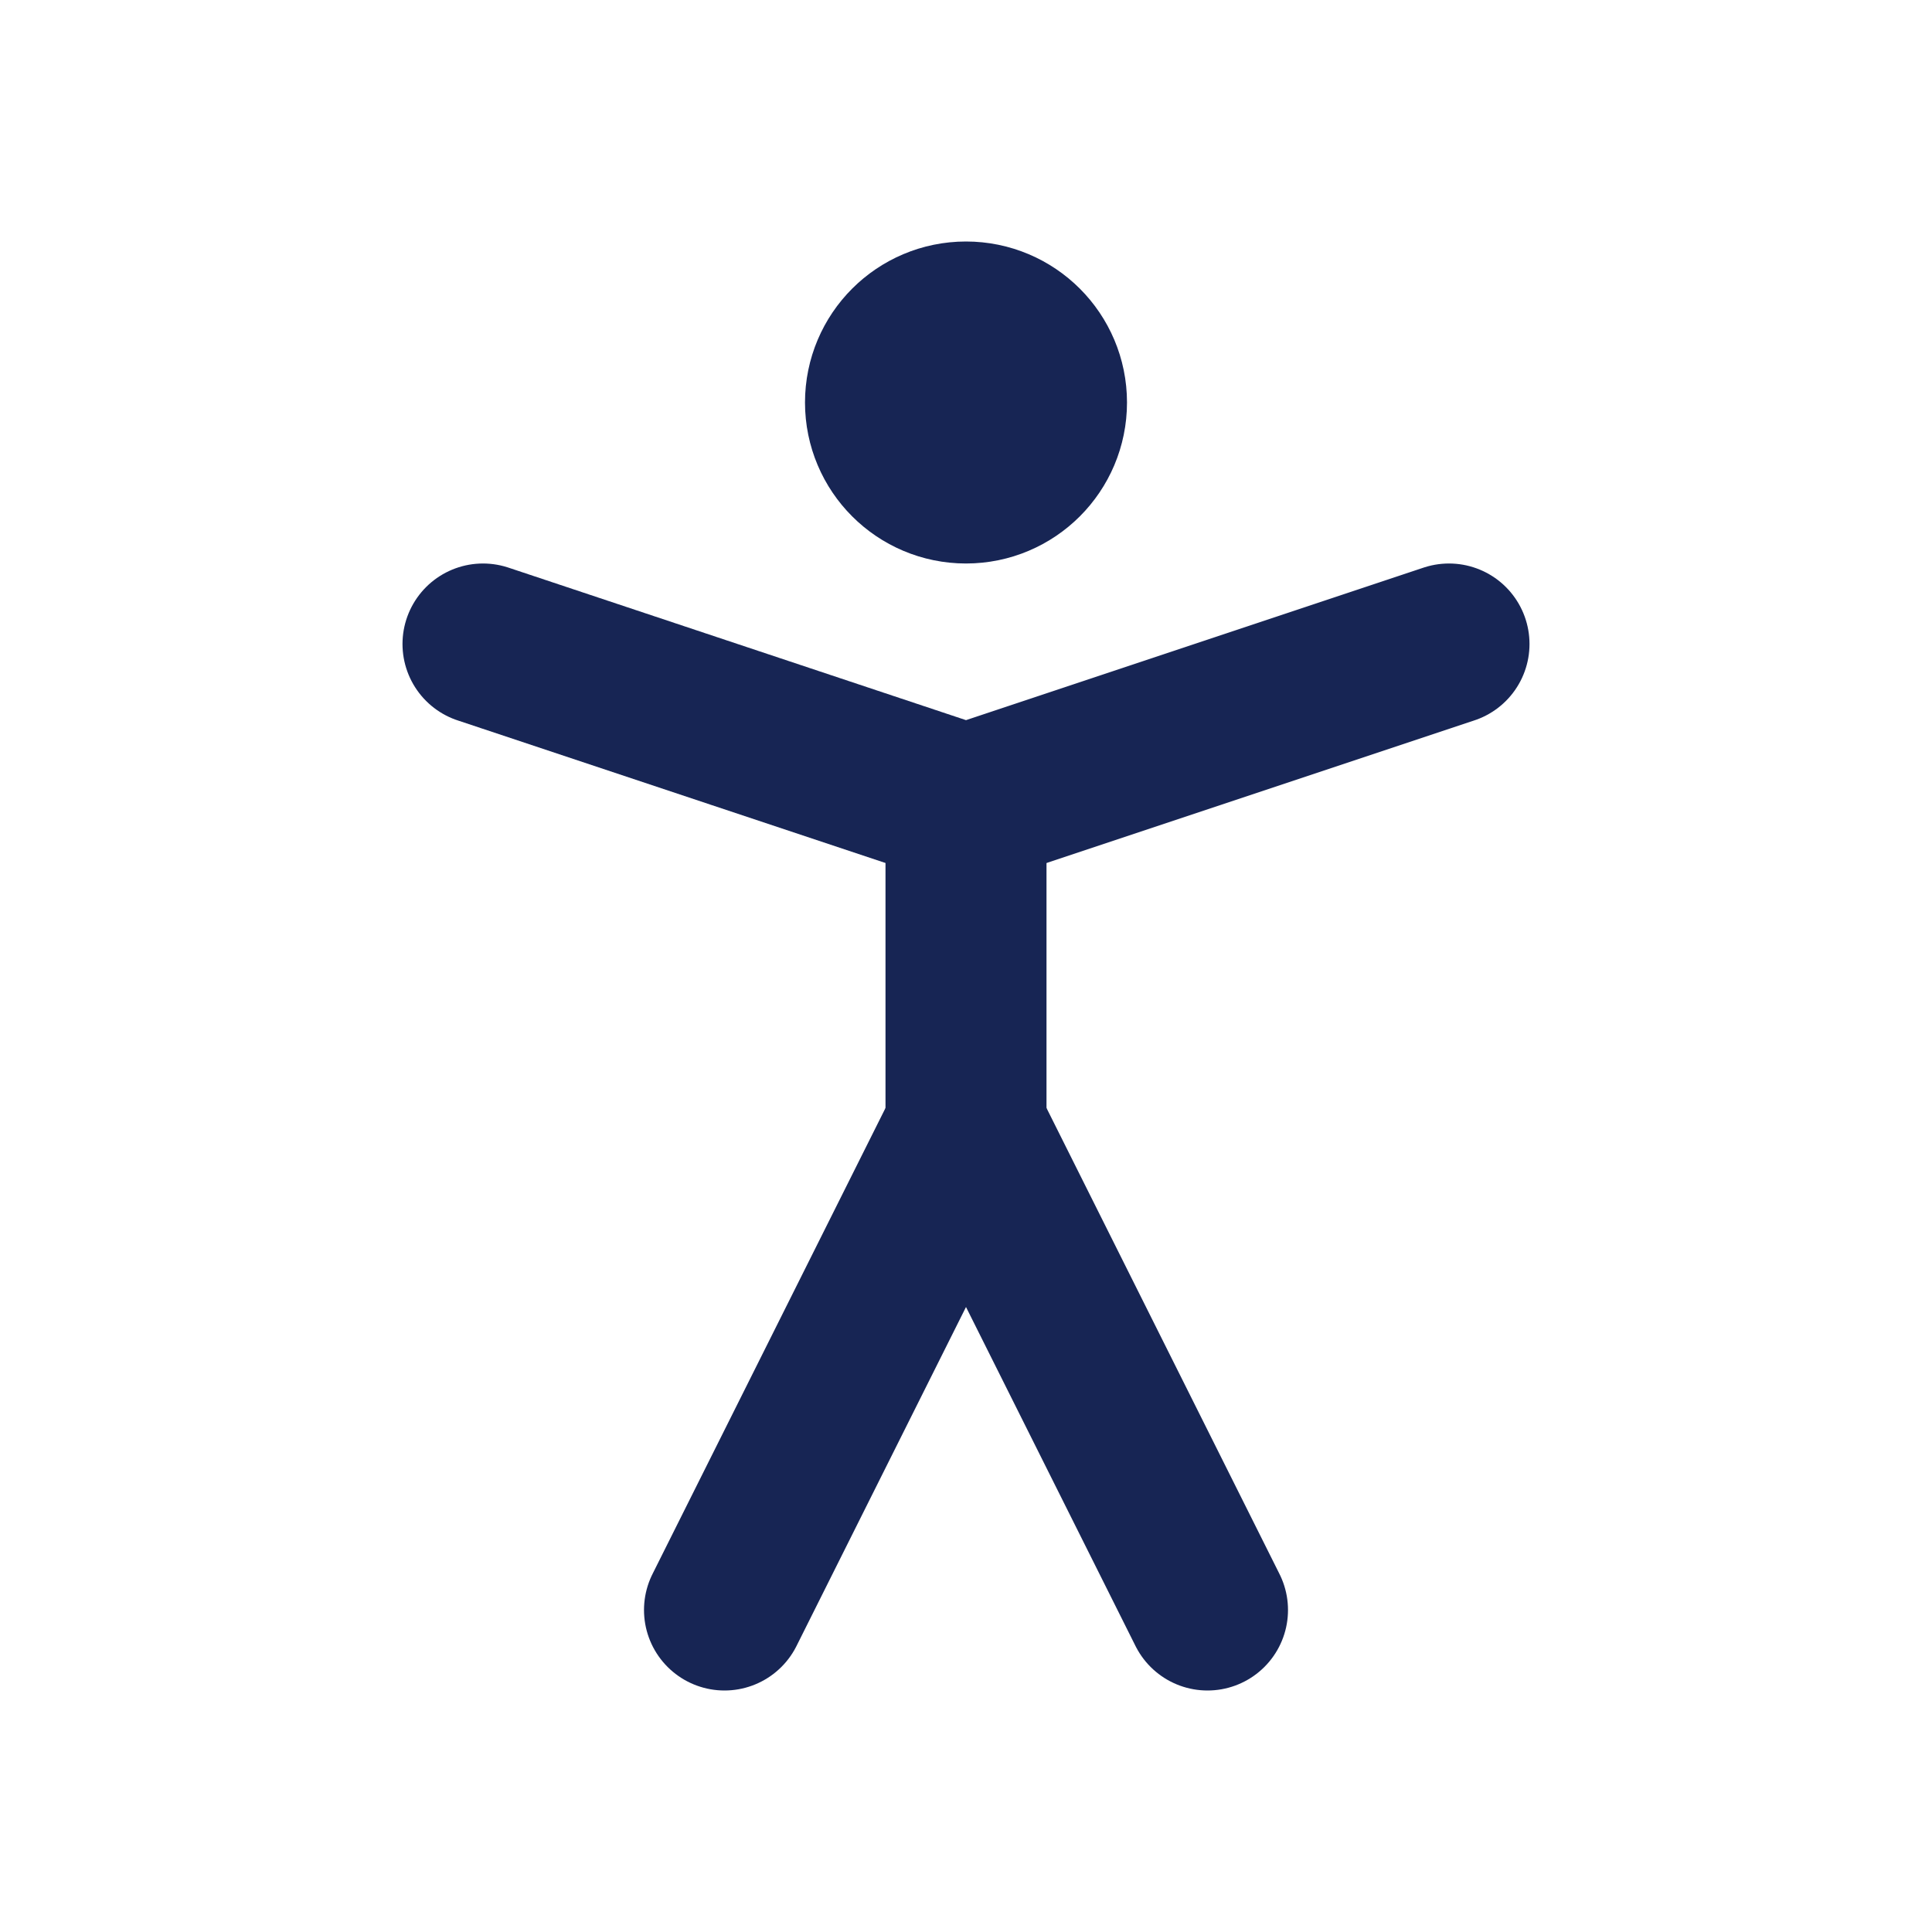 <svg xmlns="http://www.w3.org/2000/svg" width="24" height="24" viewBox="0 0 24 24" fill="none" stroke="#172554" stroke-width="2" stroke-linecap="round" stroke-linejoin="round" class="lucide lucide-person-standing-icon lucide-person-standing"><circle cx="12" cy="5" r="1"/><path d="m9 20 3-6 3 6"/><path d="m6 8 6 2 6-2"/><path d="M12 10v4"/></svg>